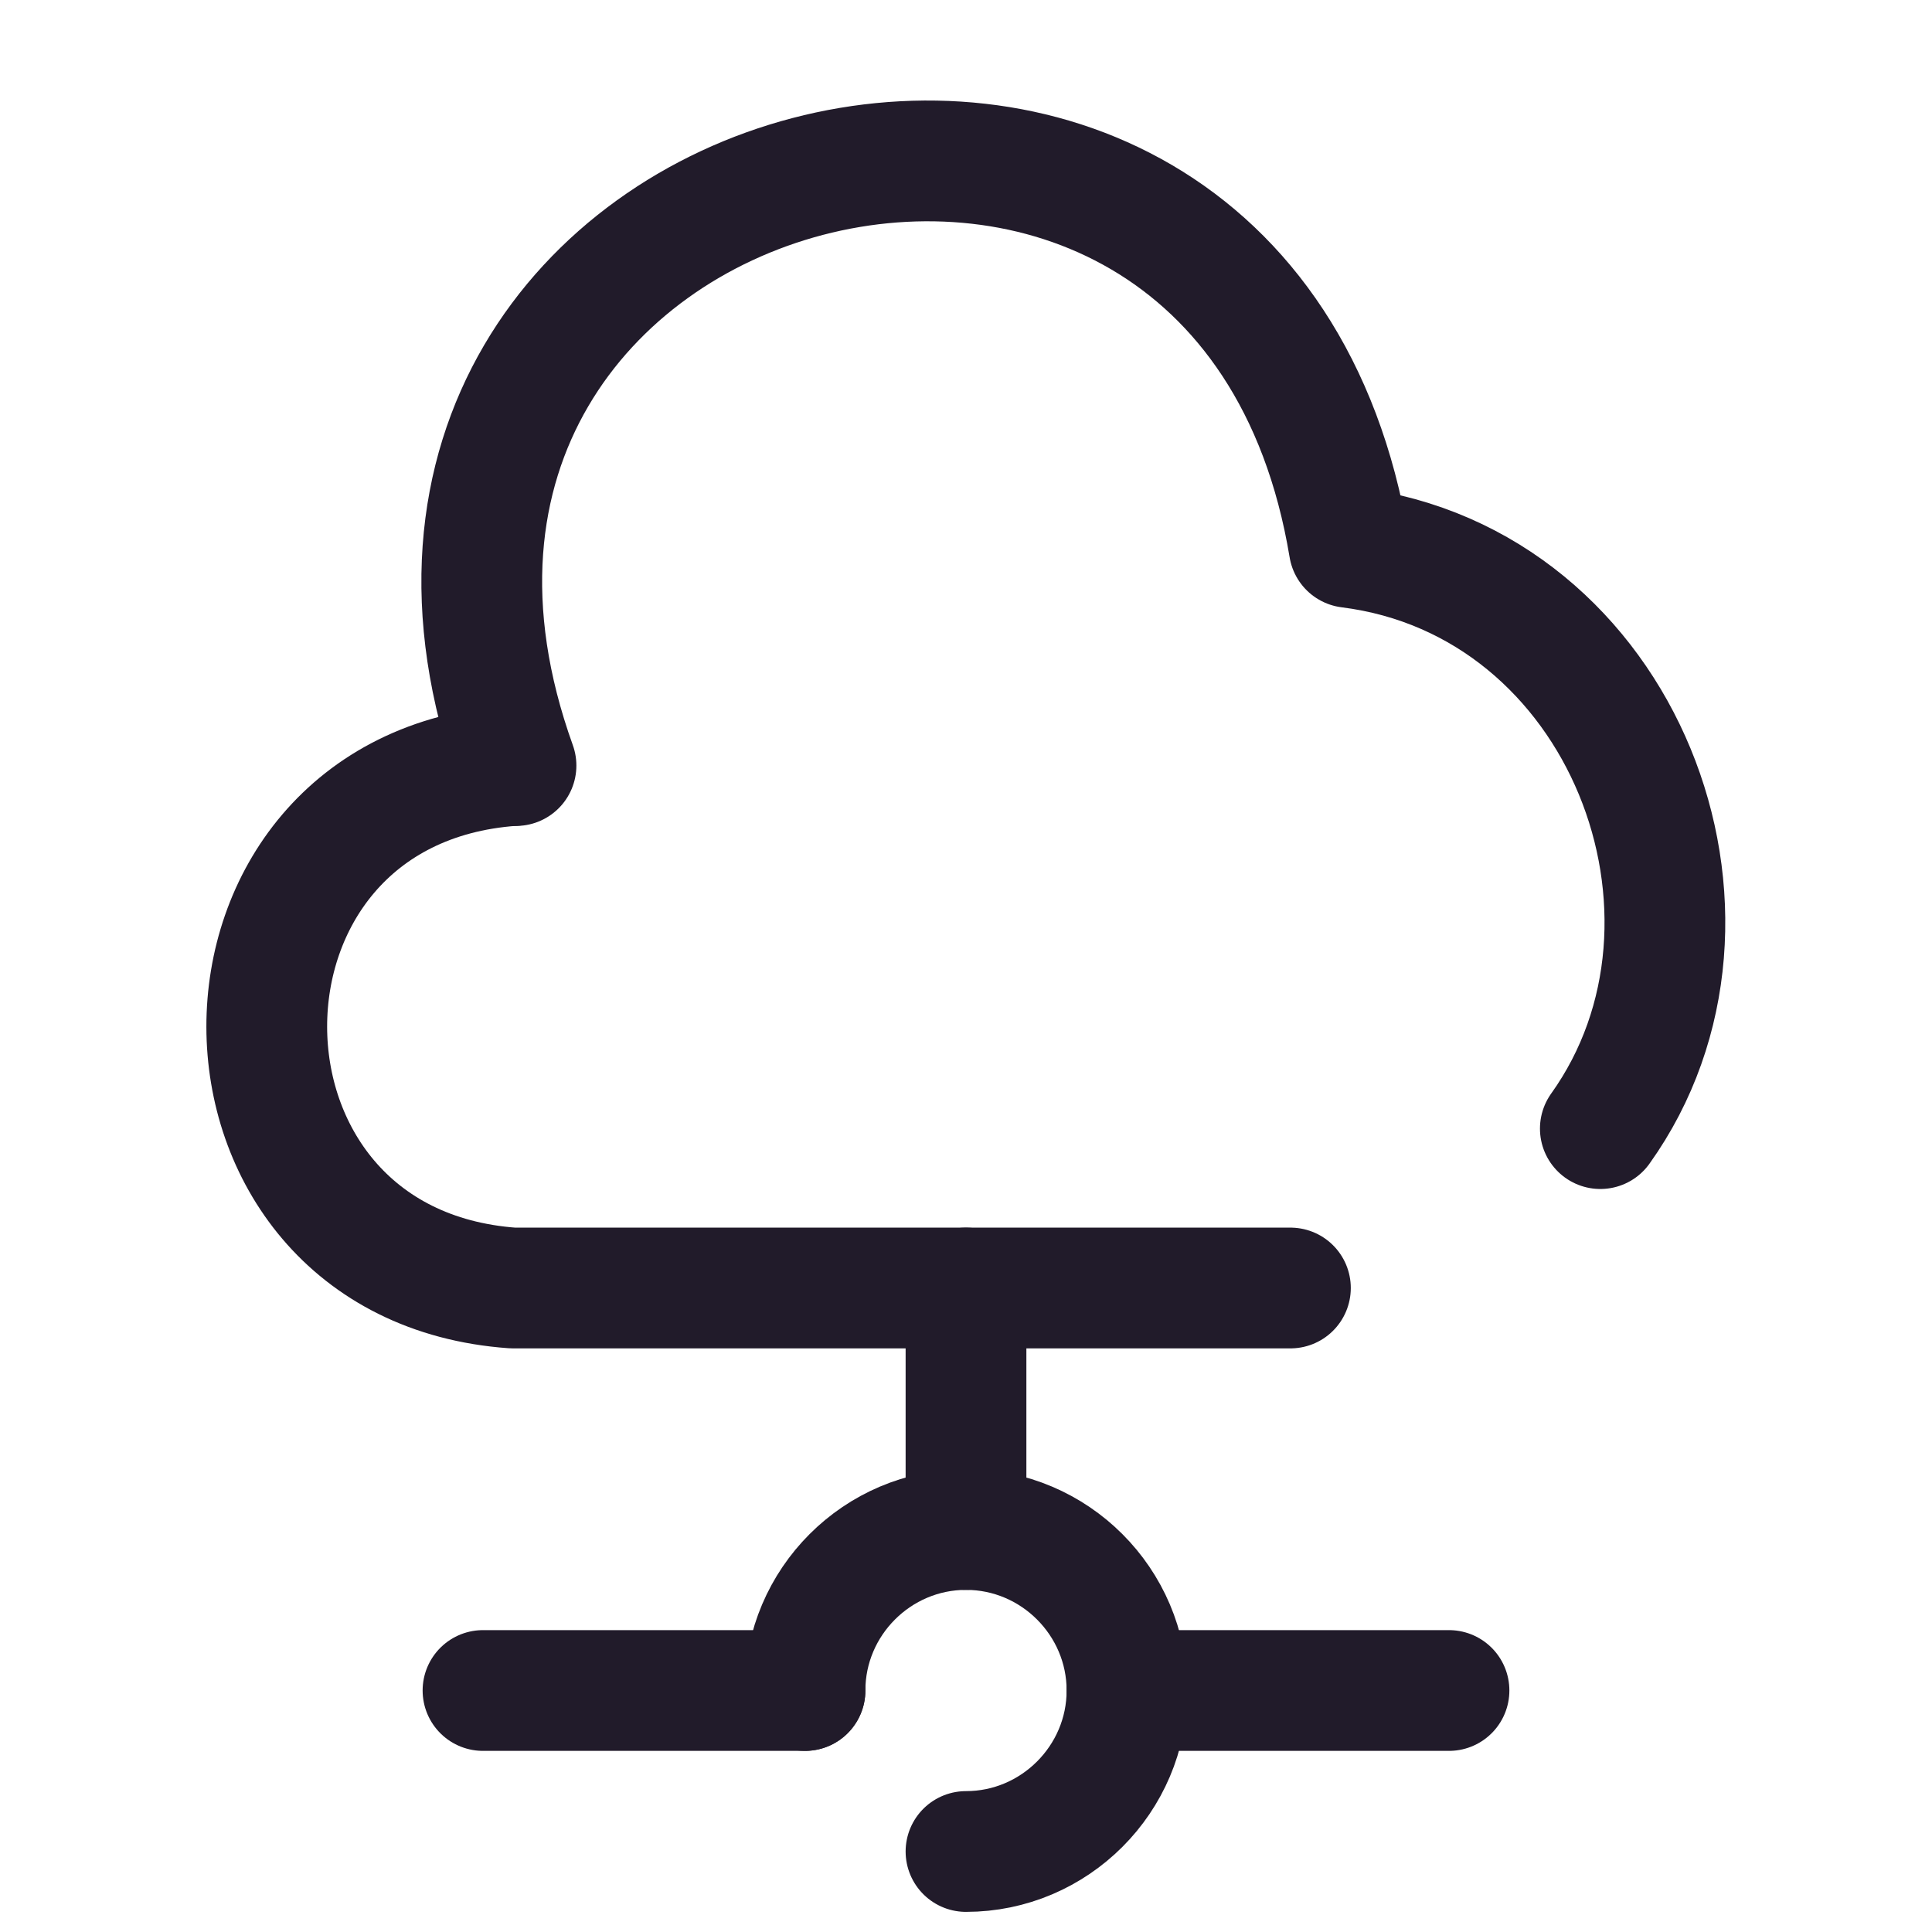 <svg width="24" height="24" viewBox="0 0 24 24" fill="none" xmlns="http://www.w3.org/2000/svg">
<path d="M6.41 9.51C3.62 1.75 15.41 -1.34 16.76 6.8C20.18 7.23 21.76 11.39 19.88 14.02" stroke="#211B2A" stroke-width="1.5" stroke-miterlimit="10" stroke-linecap="round" stroke-linejoin="round"/>
<path d="M6.37 9.51C2.29 9.8 2.3 15.71 6.37 16H16.03" stroke="#211B2A" stroke-width="1.5" stroke-miterlimit="10" stroke-linecap="round" stroke-linejoin="round"/>
<path d="M12 16V19" stroke="#211B2A" stroke-width="1.5" stroke-miterlimit="10" stroke-linecap="round" stroke-linejoin="round"/>
<path d="M10 21C10 19.9 10.9 19 12 19C13.1 19 14 19.9 14 21C14 22.1 13.1 23 12 23" stroke="#211B2A" stroke-width="1.5" stroke-miterlimit="10" stroke-linecap="round" stroke-linejoin="round"/>
<path d="M18 21H14" stroke="#211B2A" stroke-width="1.5" stroke-miterlimit="10" stroke-linecap="round" stroke-linejoin="round"/>
<path d="M10 21H6" stroke="#211B2A" stroke-width="1.5" stroke-miterlimit="10" stroke-linecap="round" stroke-linejoin="round"/>
</svg>
